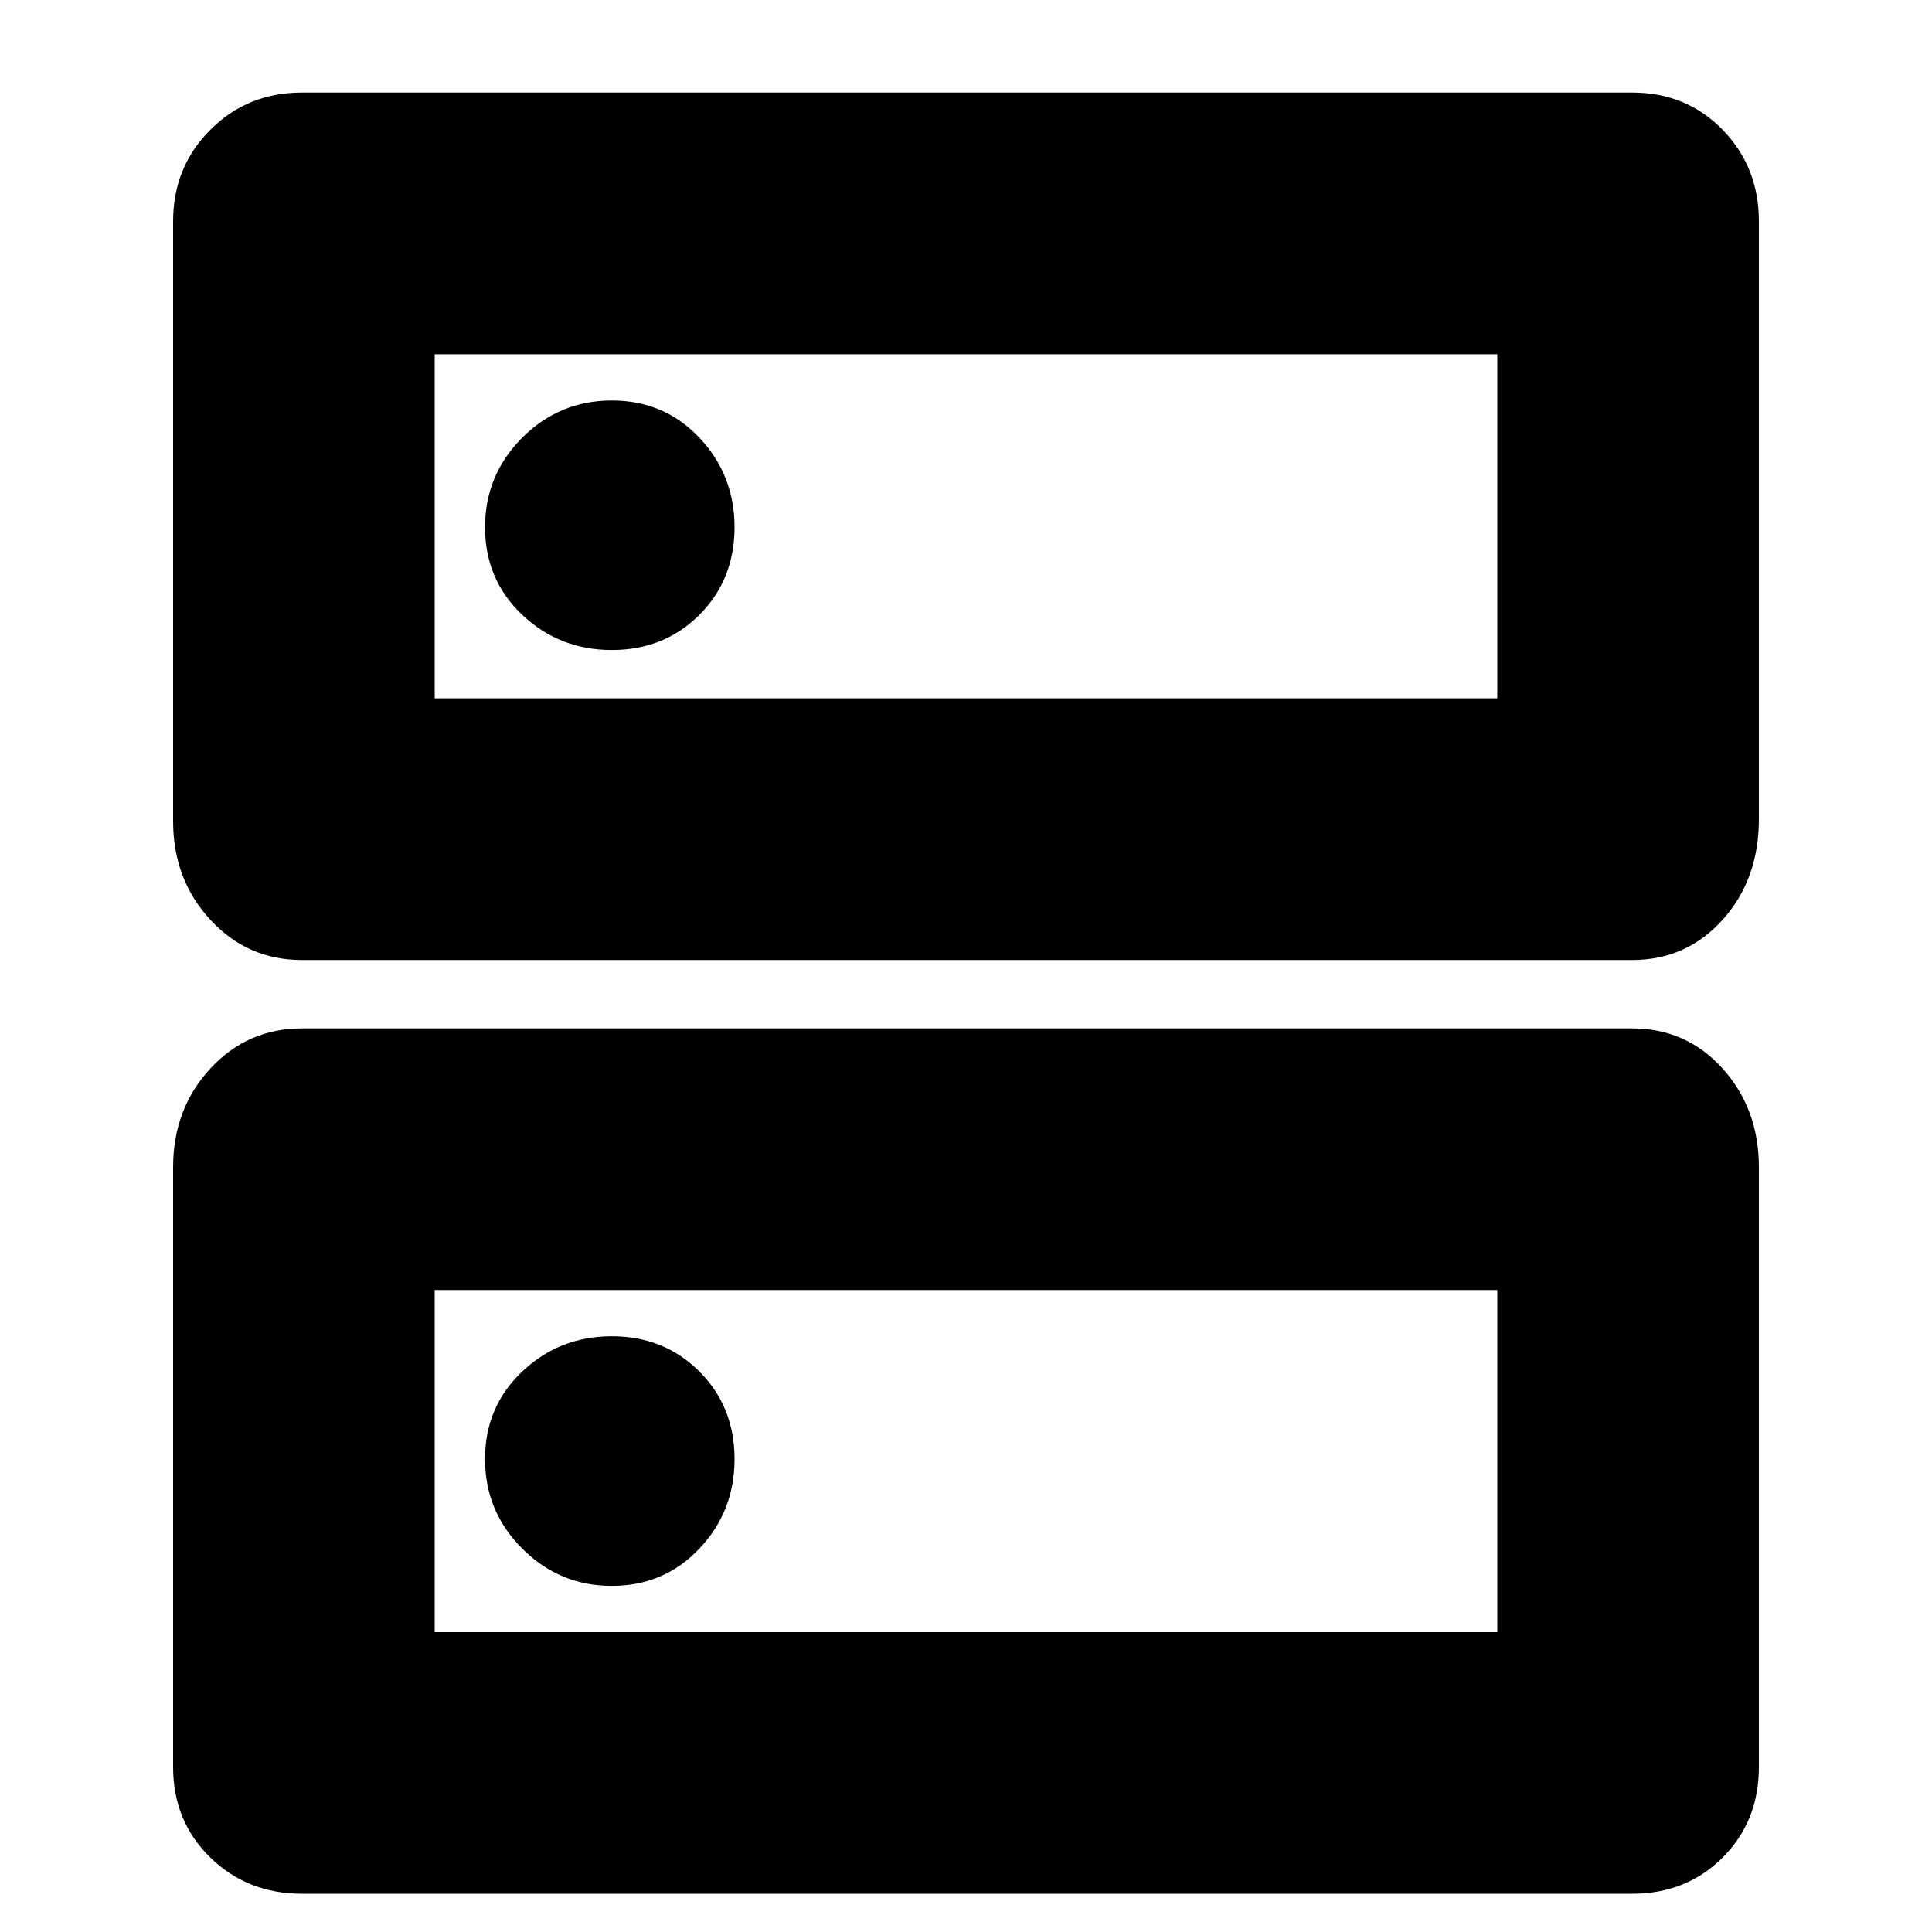 <svg xmlns="http://www.w3.org/2000/svg" height="20" width="20"><path d="M6.333 4.146q-.541 0-.927.385-.385.386-.385.927 0 .542.385.907.386.364.927.364.542 0 .907-.364.364-.365.364-.907 0-.541-.364-.927-.365-.385-.907-.385Zm0 9.687q-.541 0-.927.365-.385.364-.385.906t.385.927q.386.386.927.386.542 0 .907-.386.364-.385.364-.927t-.364-.906q-.365-.365-.907-.365ZM3.125.958h13.771q.562 0 .937.386.375.385.375.948v6.187q0 .625-.375 1.042-.375.417-.937.417H3.125q-.563 0-.948-.417T1.792 8.5V2.292q0-.563.385-.948.385-.386.948-.386ZM4.5 3.667v3.562h11V3.667Zm-1.375 6.979h13.771q.562 0 .937.416.375.417.375 1.021v6.209q0 .562-.375.937t-.937.375H3.125q-.563 0-.948-.375t-.385-.937v-6.209q0-.604.385-1.021.385-.416.948-.416ZM4.5 13.354v3.542h11v-3.542Zm0-9.687v3.562Zm0 9.687v3.542Z"/></svg>